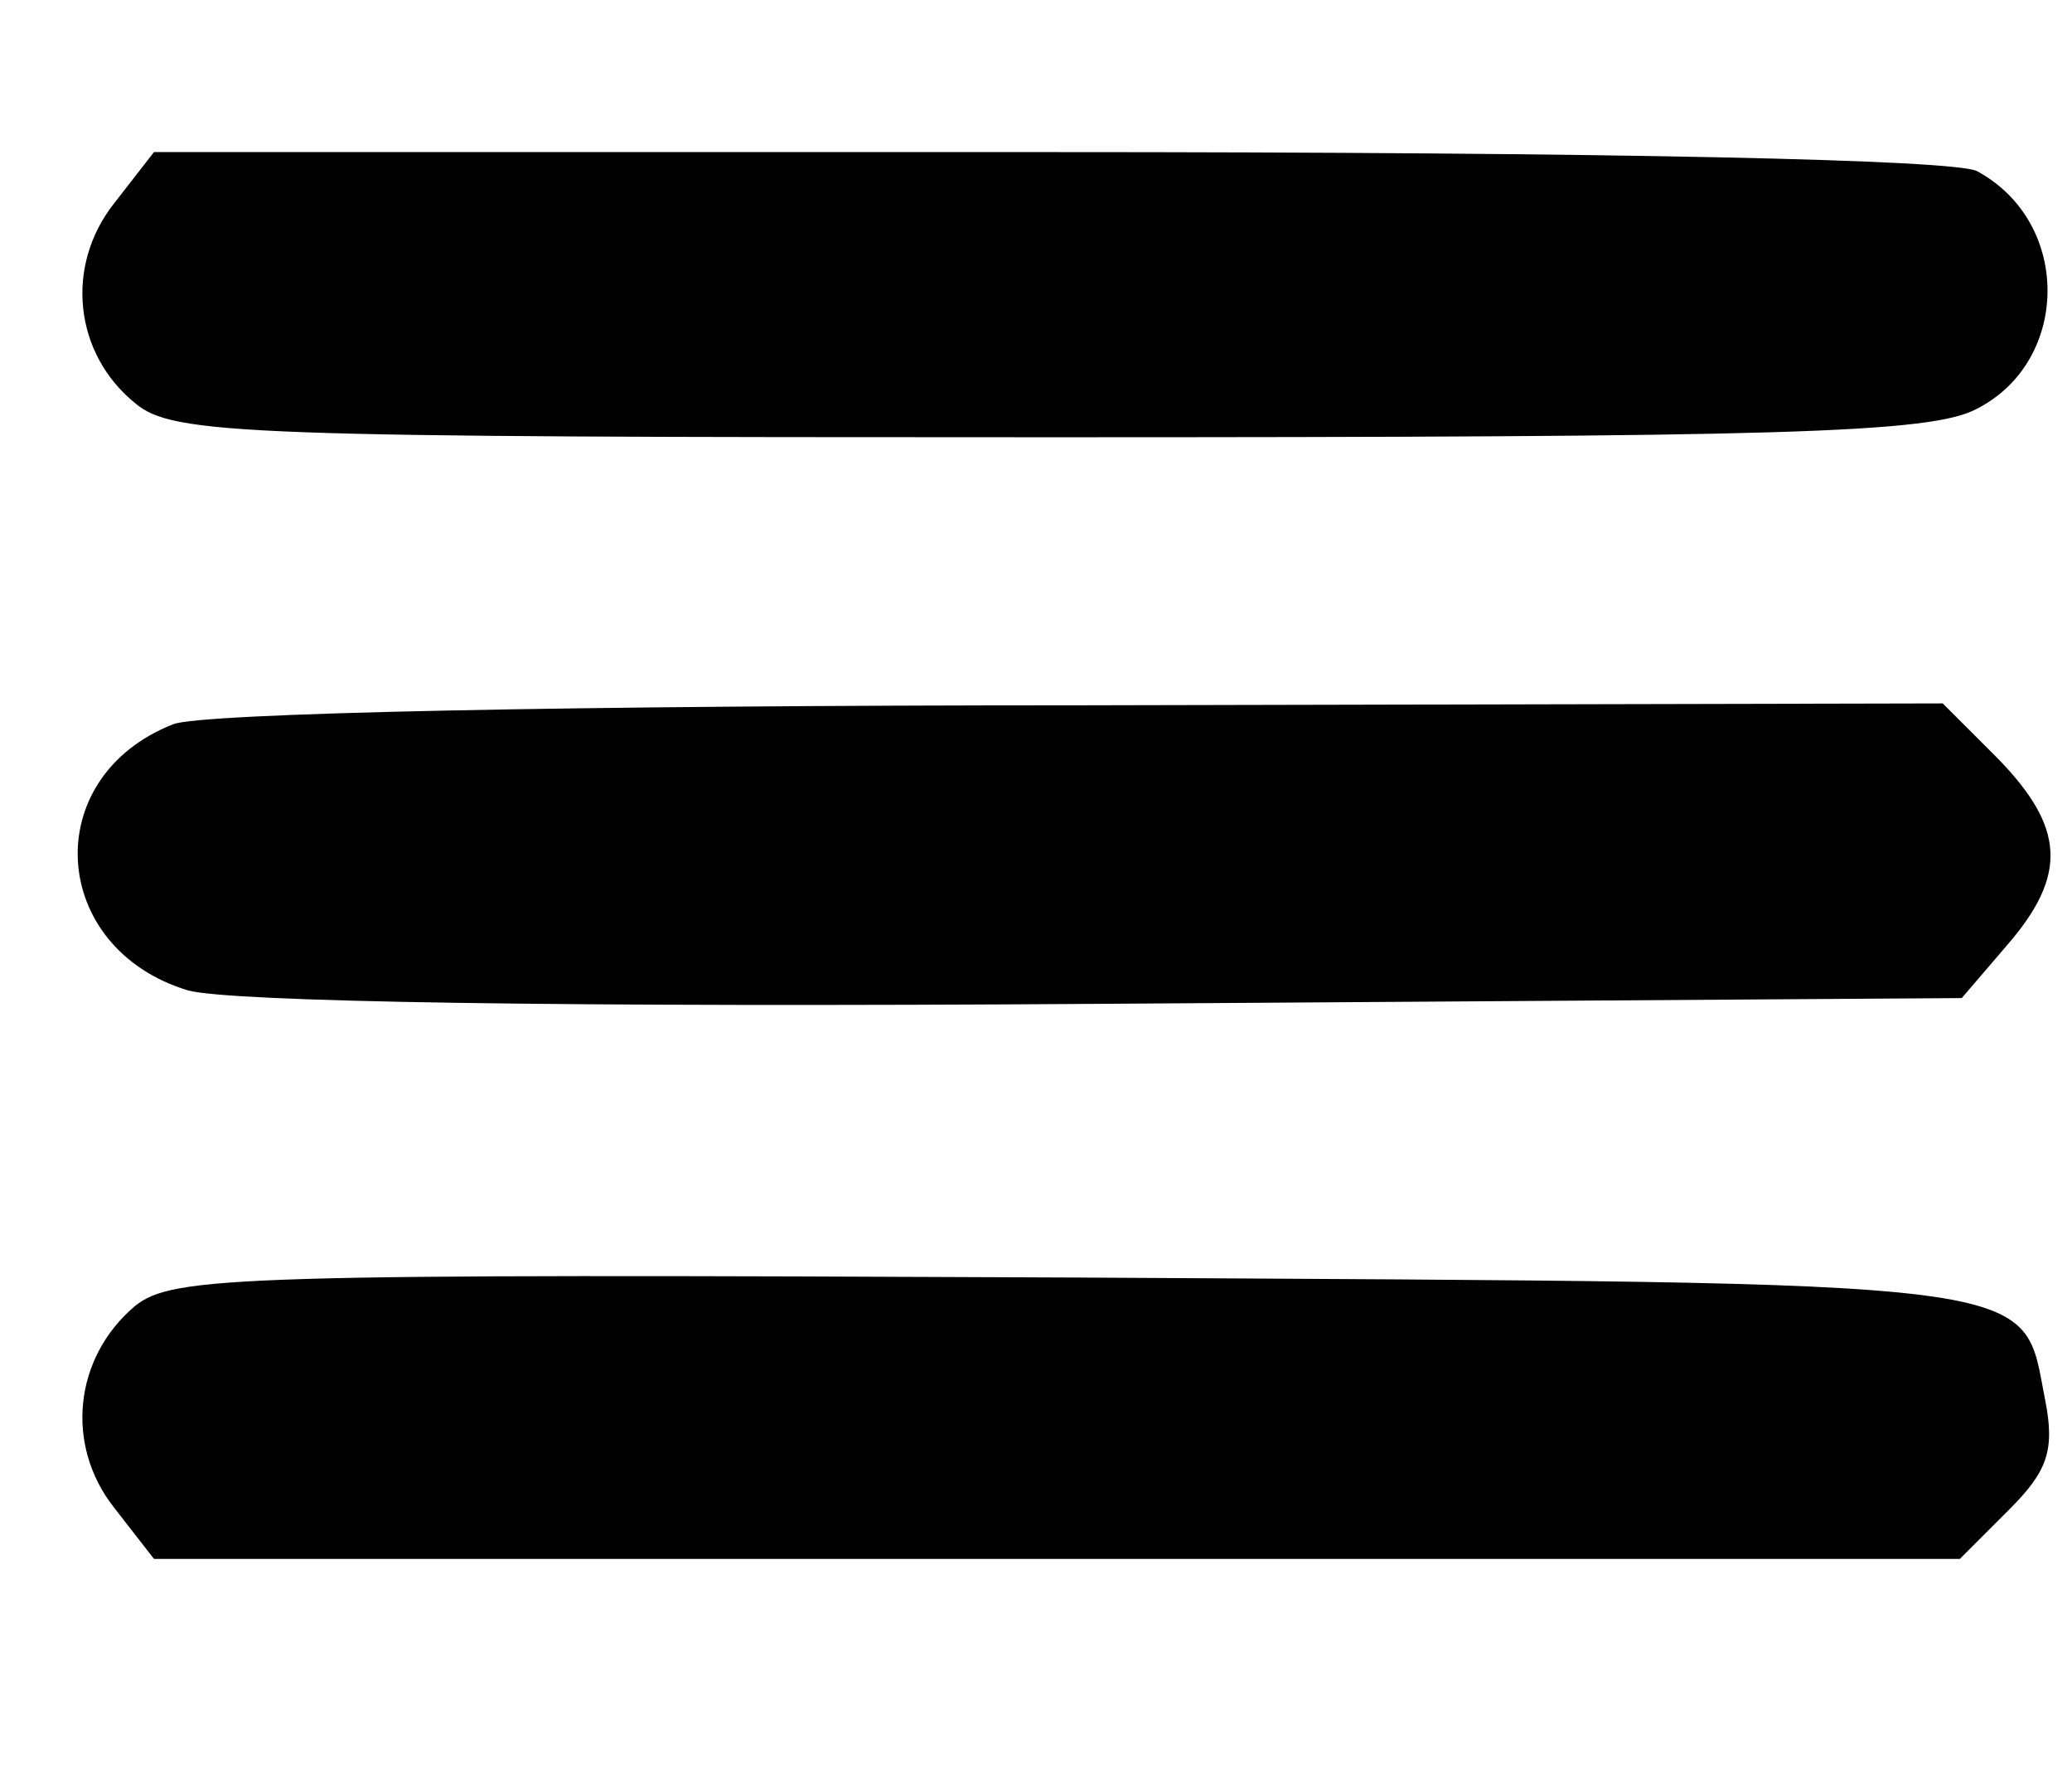 <?xml version="1.0" standalone="no"?>
<!DOCTYPE svg PUBLIC "-//W3C//DTD SVG 20010904//EN"
 "http://www.w3.org/TR/2001/REC-SVG-20010904/DTD/svg10.dtd">
<svg version="1.0" xmlns="http://www.w3.org/2000/svg"
 width="109pt" height="93pt" viewBox="0 0 109 93"
 preserveAspectRatio="xMidYMid meet">

<g transform="translate(0,93) scale(0.1,-0.1)"
fill="#000000" stroke="none">
<path d="M60 823 c-26 -33 -21 -79 11 -105 20 -17 58 -18 481 -18 386 0 464 2
488 15 49 25 50 98 0 125 -12 6 -187 10 -489 10 l-470 0 -21 -27z"/>
<path d="M91 549 c-71 -28 -65 -118 8 -140 23 -6 193 -9 484 -7 l449 3 24 28
c32 37 30 62 -5 98 l-29 29 -454 -1 c-265 0 -463 -4 -477 -10z"/>
<path d="M71 243 c-32 -27 -37 -73 -11 -106 l21 -27 475 0 475 0 26 26 c20 20
24 31 19 57 -13 65 10 62 -510 65 -441 2 -475 1 -495 -15z"/>
</g>
</svg>
